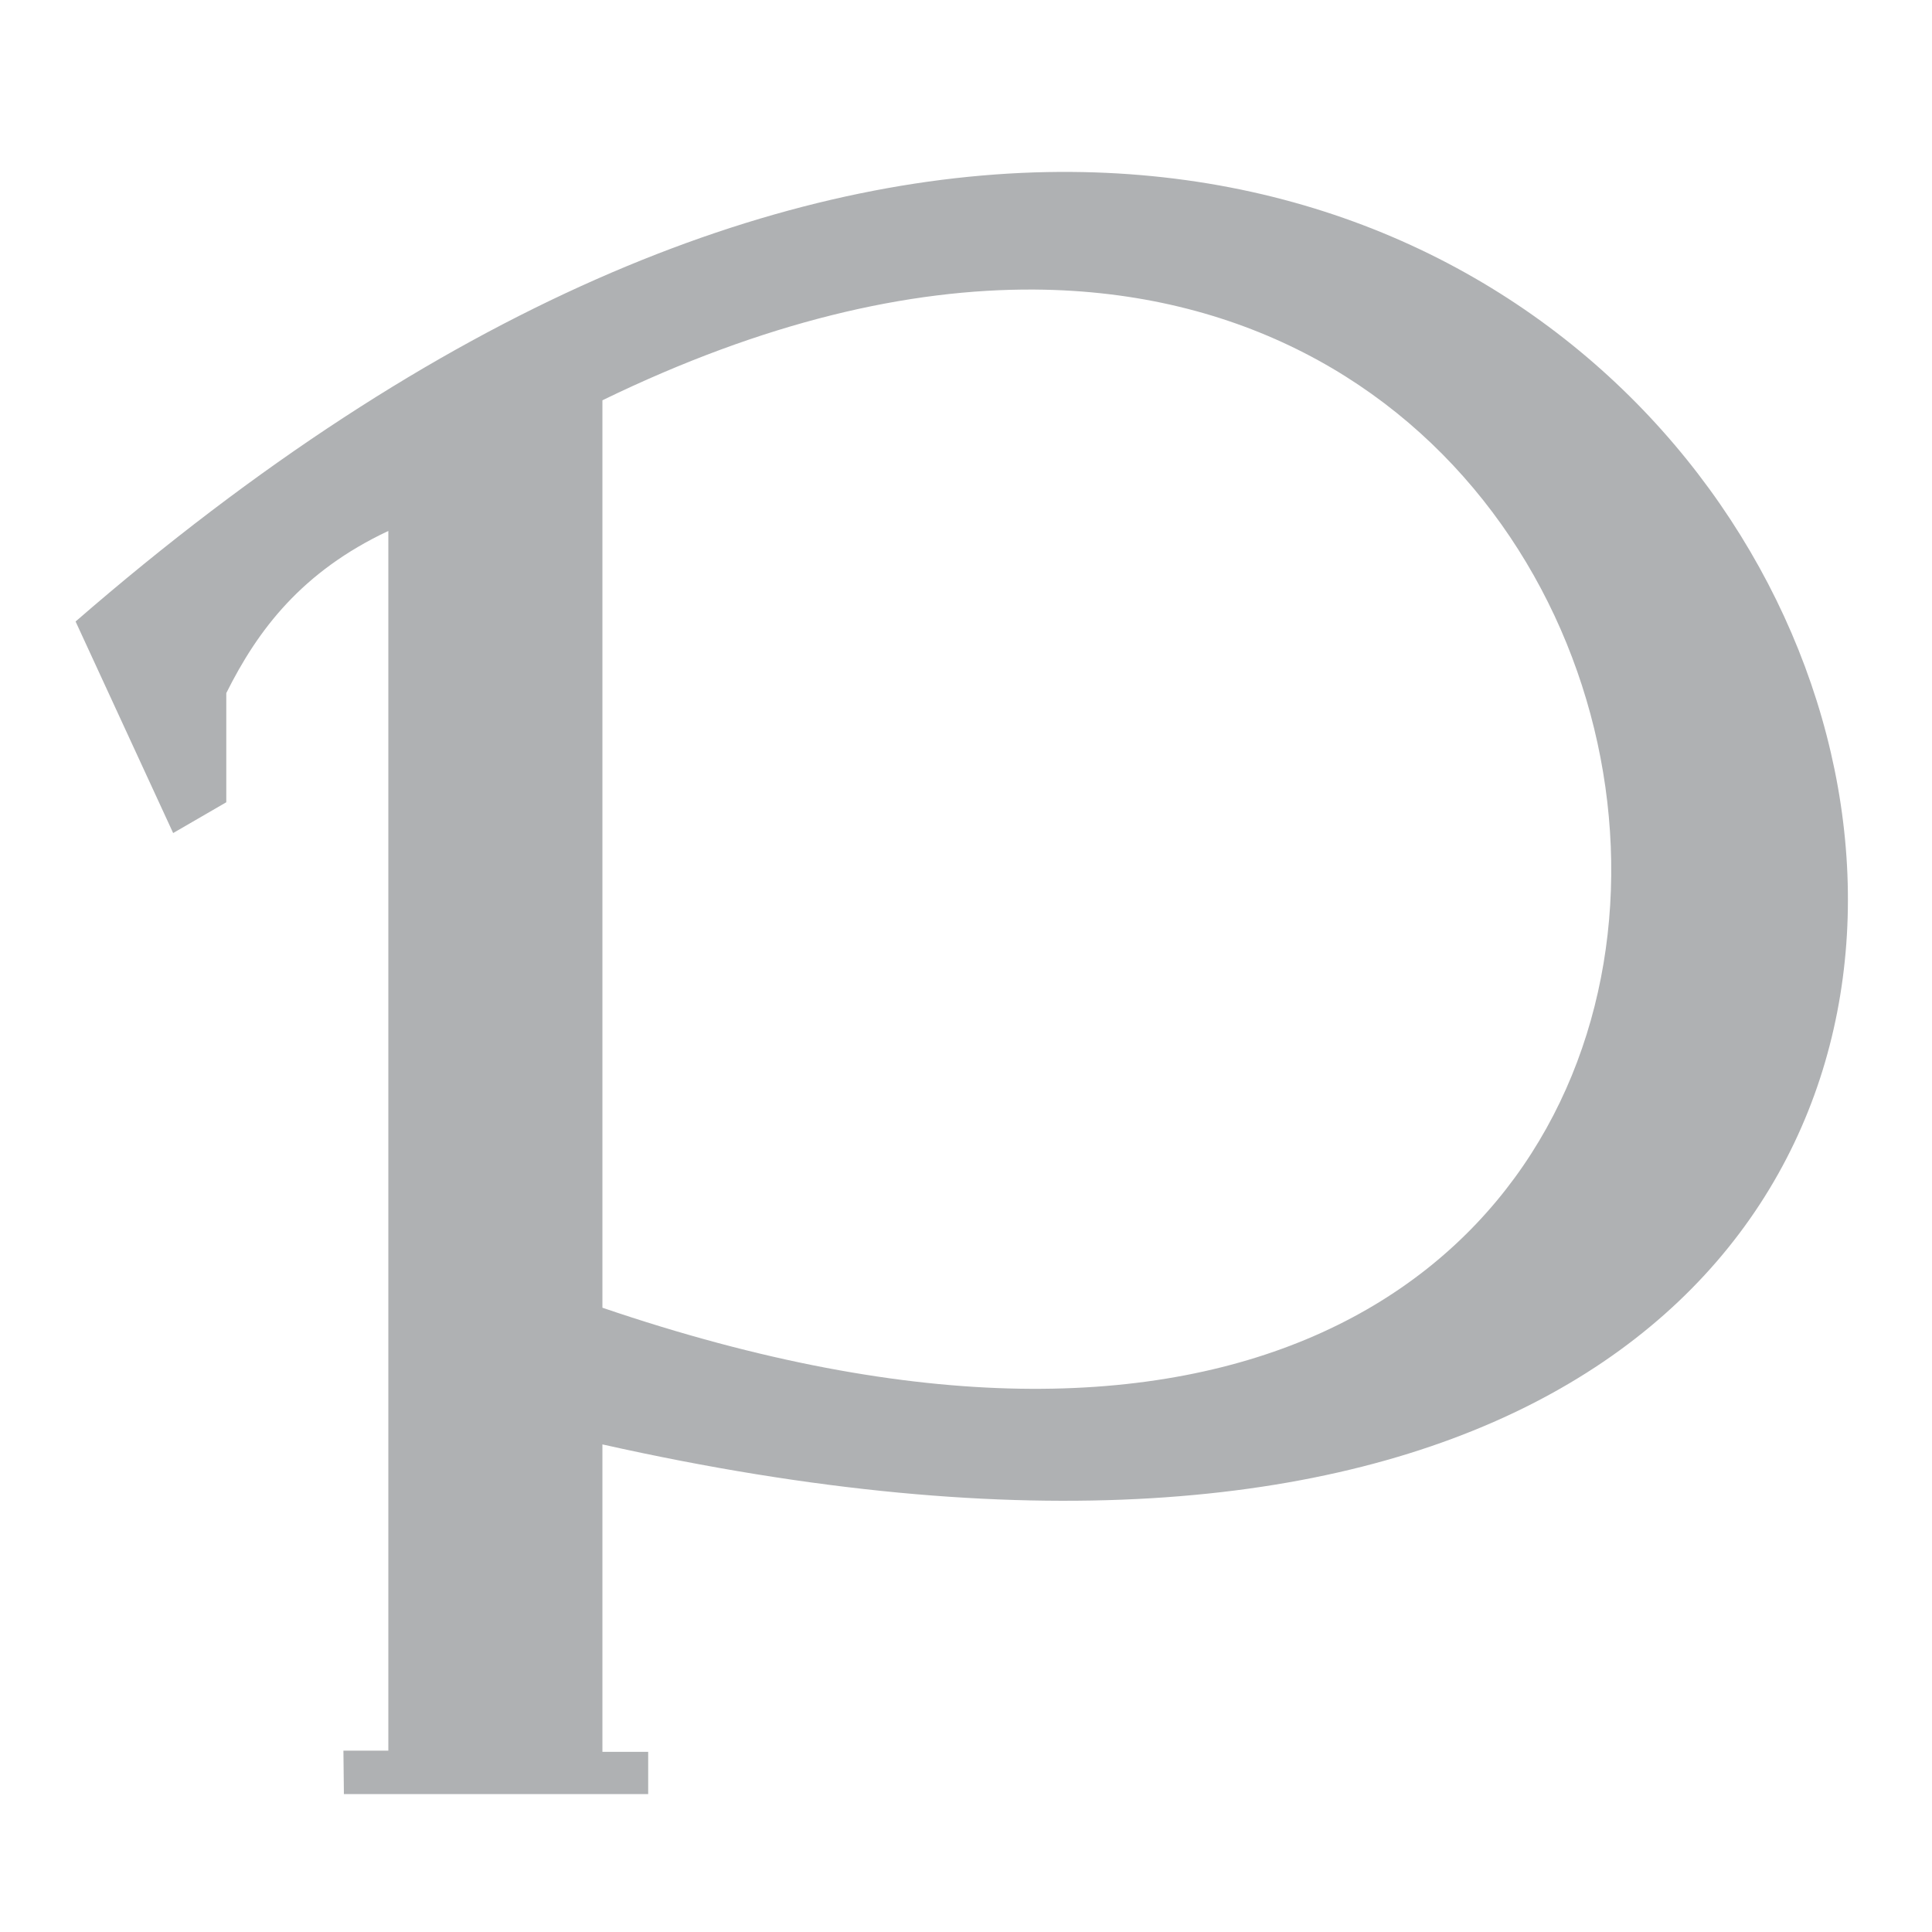 <?xml version="1.0" encoding="UTF-8" standalone="no"?>
<svg width="16" height="16" viewBox="0 0 16 16" fill="none" xmlns="http://www.w3.org/2000/svg">
    <defs id="colors">
        <linearGradient id="menuIconEnabled" fallback="Label.foreground">
            <stop offset="0" stop-color="#AFB1B3"/>
            <stop offset="1" stop-color="#AFB1B3"/>
        </linearGradient>
    </defs>
    <path fill="url(#menuIconEnabled)"
          d="M 8.673 1.425 C 6.402 1.468 3.661 2.511 0.626 5.147 L 1.434 6.899 L 1.874 6.644 L 1.874 5.74 C 2.135 5.216 2.5 4.734 3.216 4.397 L 3.216 14.498 L 2.844 14.498 L 2.848 14.858 L 5.368 14.858 L 5.368 14.508 L 4.989 14.508 L 4.989 11.962 C 19.055 15.114 17.165 1.267 8.673 1.425 Z M 8.568 2.398 C 15.368 2.446 15.526 14.421 4.989 10.83 L 4.989 3.315 C 6.328 2.664 7.526 2.391 8.568 2.398 Z"/>
</svg>
